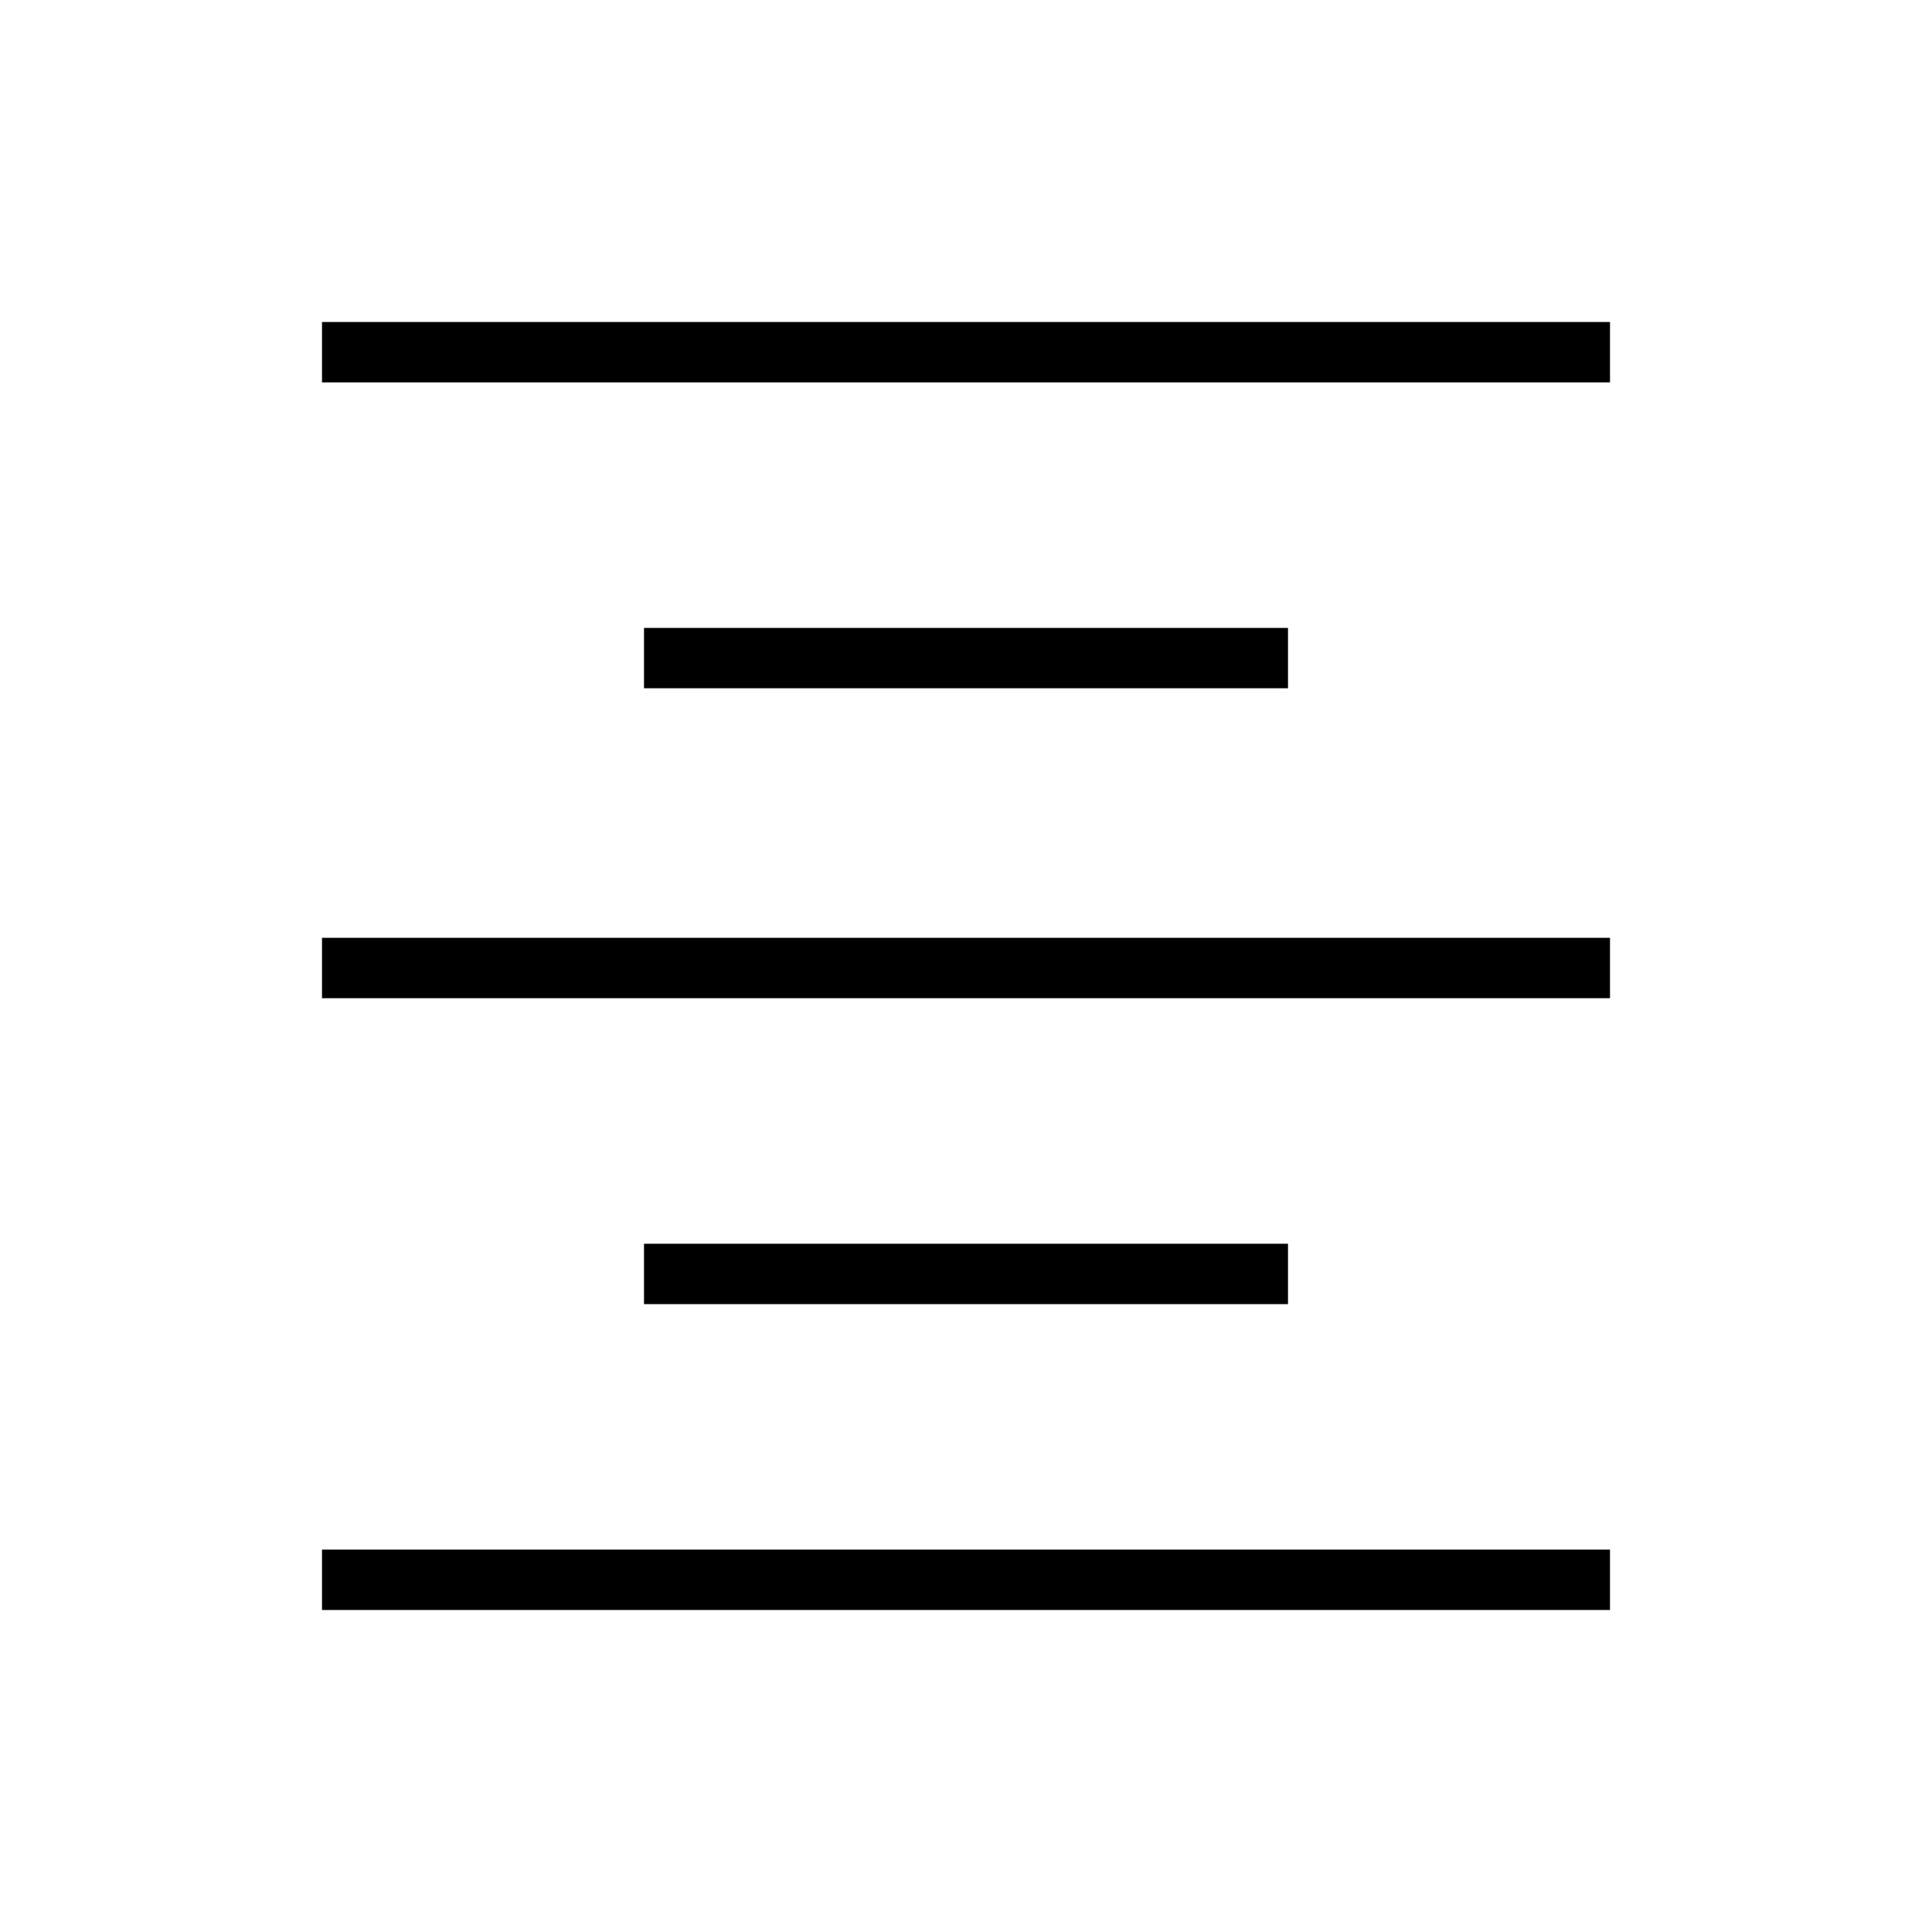 <?xml version="1.0" encoding="utf-8"?>
<!-- Generator: Adobe Illustrator 26.3.1, SVG Export Plug-In . SVG Version: 6.00 Build 0)  -->
<svg version="1.1" id="Слой_1" xmlns="http://www.w3.org/2000/svg" xmlns:xlink="http://www.w3.org/1999/xlink" x="0px" y="0px"
	 viewBox="0 0 48 48" style="enable-background:new 0 0 48 48;" xml:space="preserve">
<path d="M8,40v-1.5h32V40H8z M16,32.4v-1.5h16v1.5H16z M8,24.8v-1.5h32v1.5H8z M16,17.1v-1.5h16v1.5H16z M8,9.5V8h32v1.5H8z"/>
</svg>
